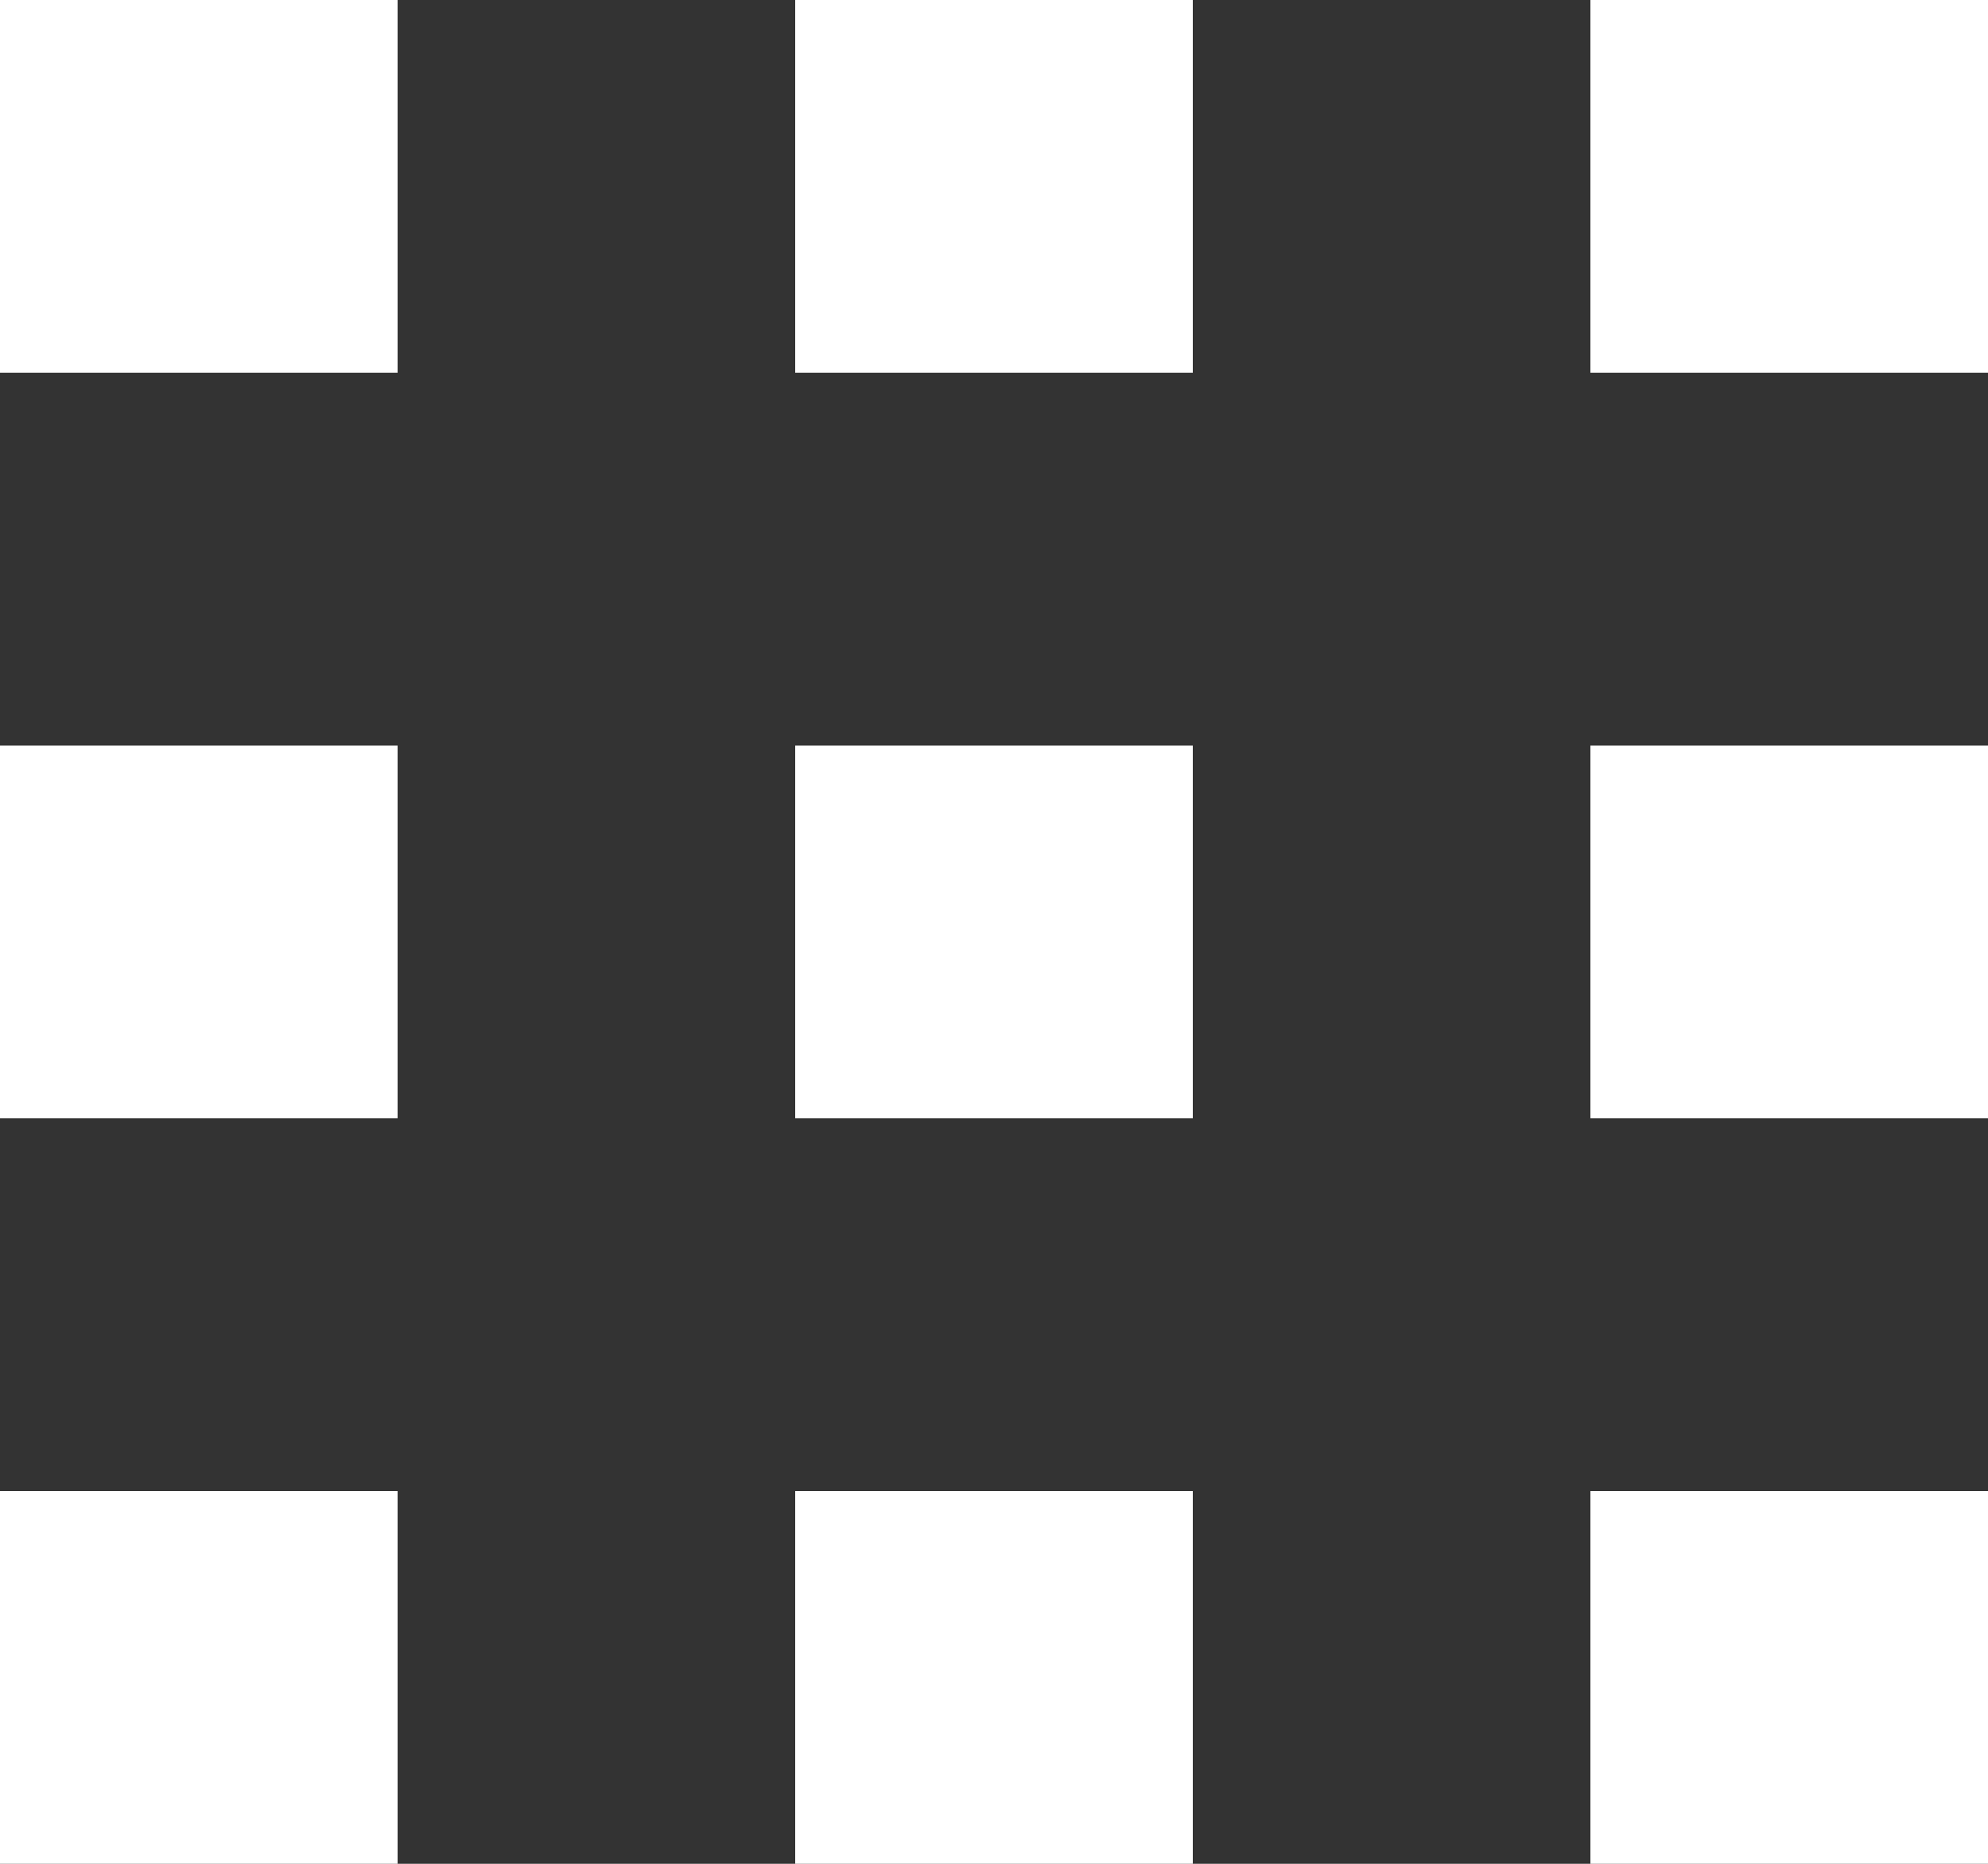 <svg width="16" height="15" fill="none" xmlns="http://www.w3.org/2000/svg"><rect width="100%" height="100%" fill="#333333" stroke="none"/><path d="M9.6 9V6H6.4v3h3.2zm0 6v-3H6.4v3h3.2zm0-12V0H6.4v3h3.2zM3.2 9V6H0v3h3.2zM16 9V6h-3.2v3H16zM3.2 15v-3H0v3h3.2zM16 15v-3h-3.2v3H16zM3.2 3V0H0v3h3.2zM16 3V0h-3.2v3H16z" fill="#fff"/></svg>